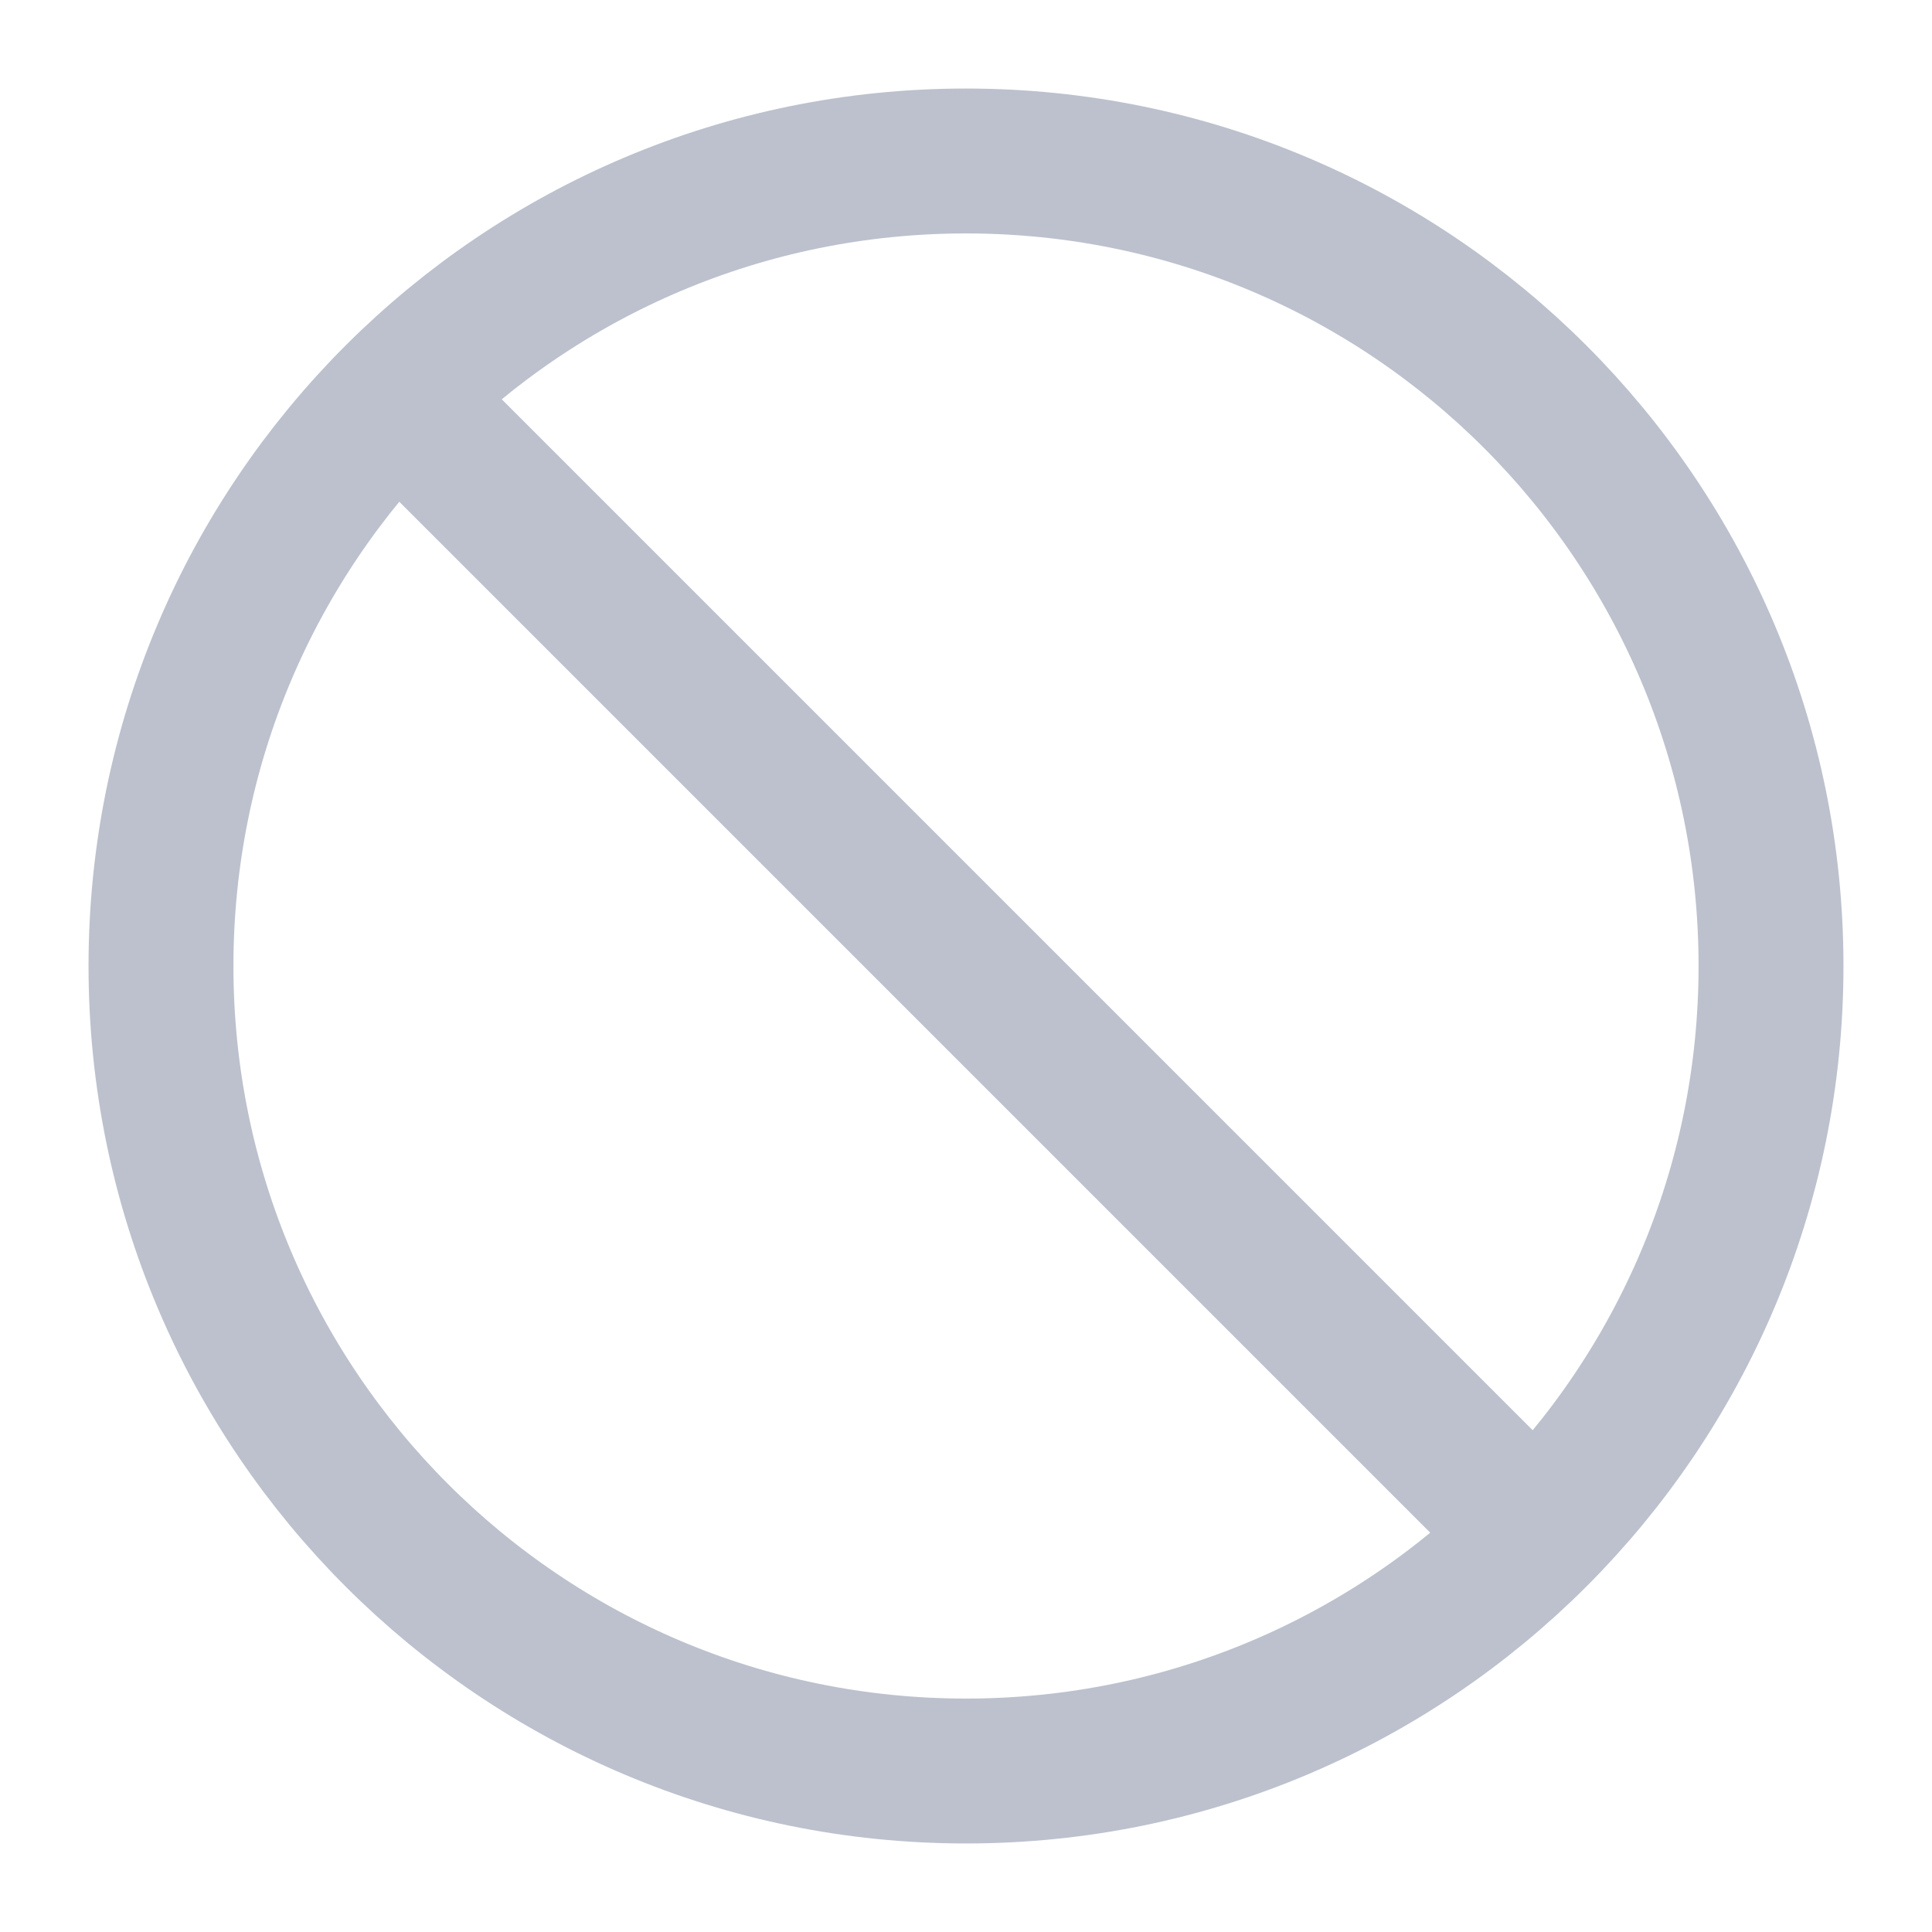 <svg width="40" height="40" viewBox="0 0 40 40" fill="none" xmlns="http://www.w3.org/2000/svg">
<g id="icon_video_unavailable">
<path id="Icon" d="M8.217 8.217L31.783 31.783M36.667 20C36.667 29.205 29.205 36.667 20 36.667C10.795 36.667 3.333 29.205 3.333 20C3.333 10.795 10.795 3.333 20 3.333C29.205 3.333 36.667 10.795 36.667 20Z" stroke="#BCC1CD" stroke-width="3" stroke-linecap="round" stroke-linejoin="round"/>
</g>
</svg>
